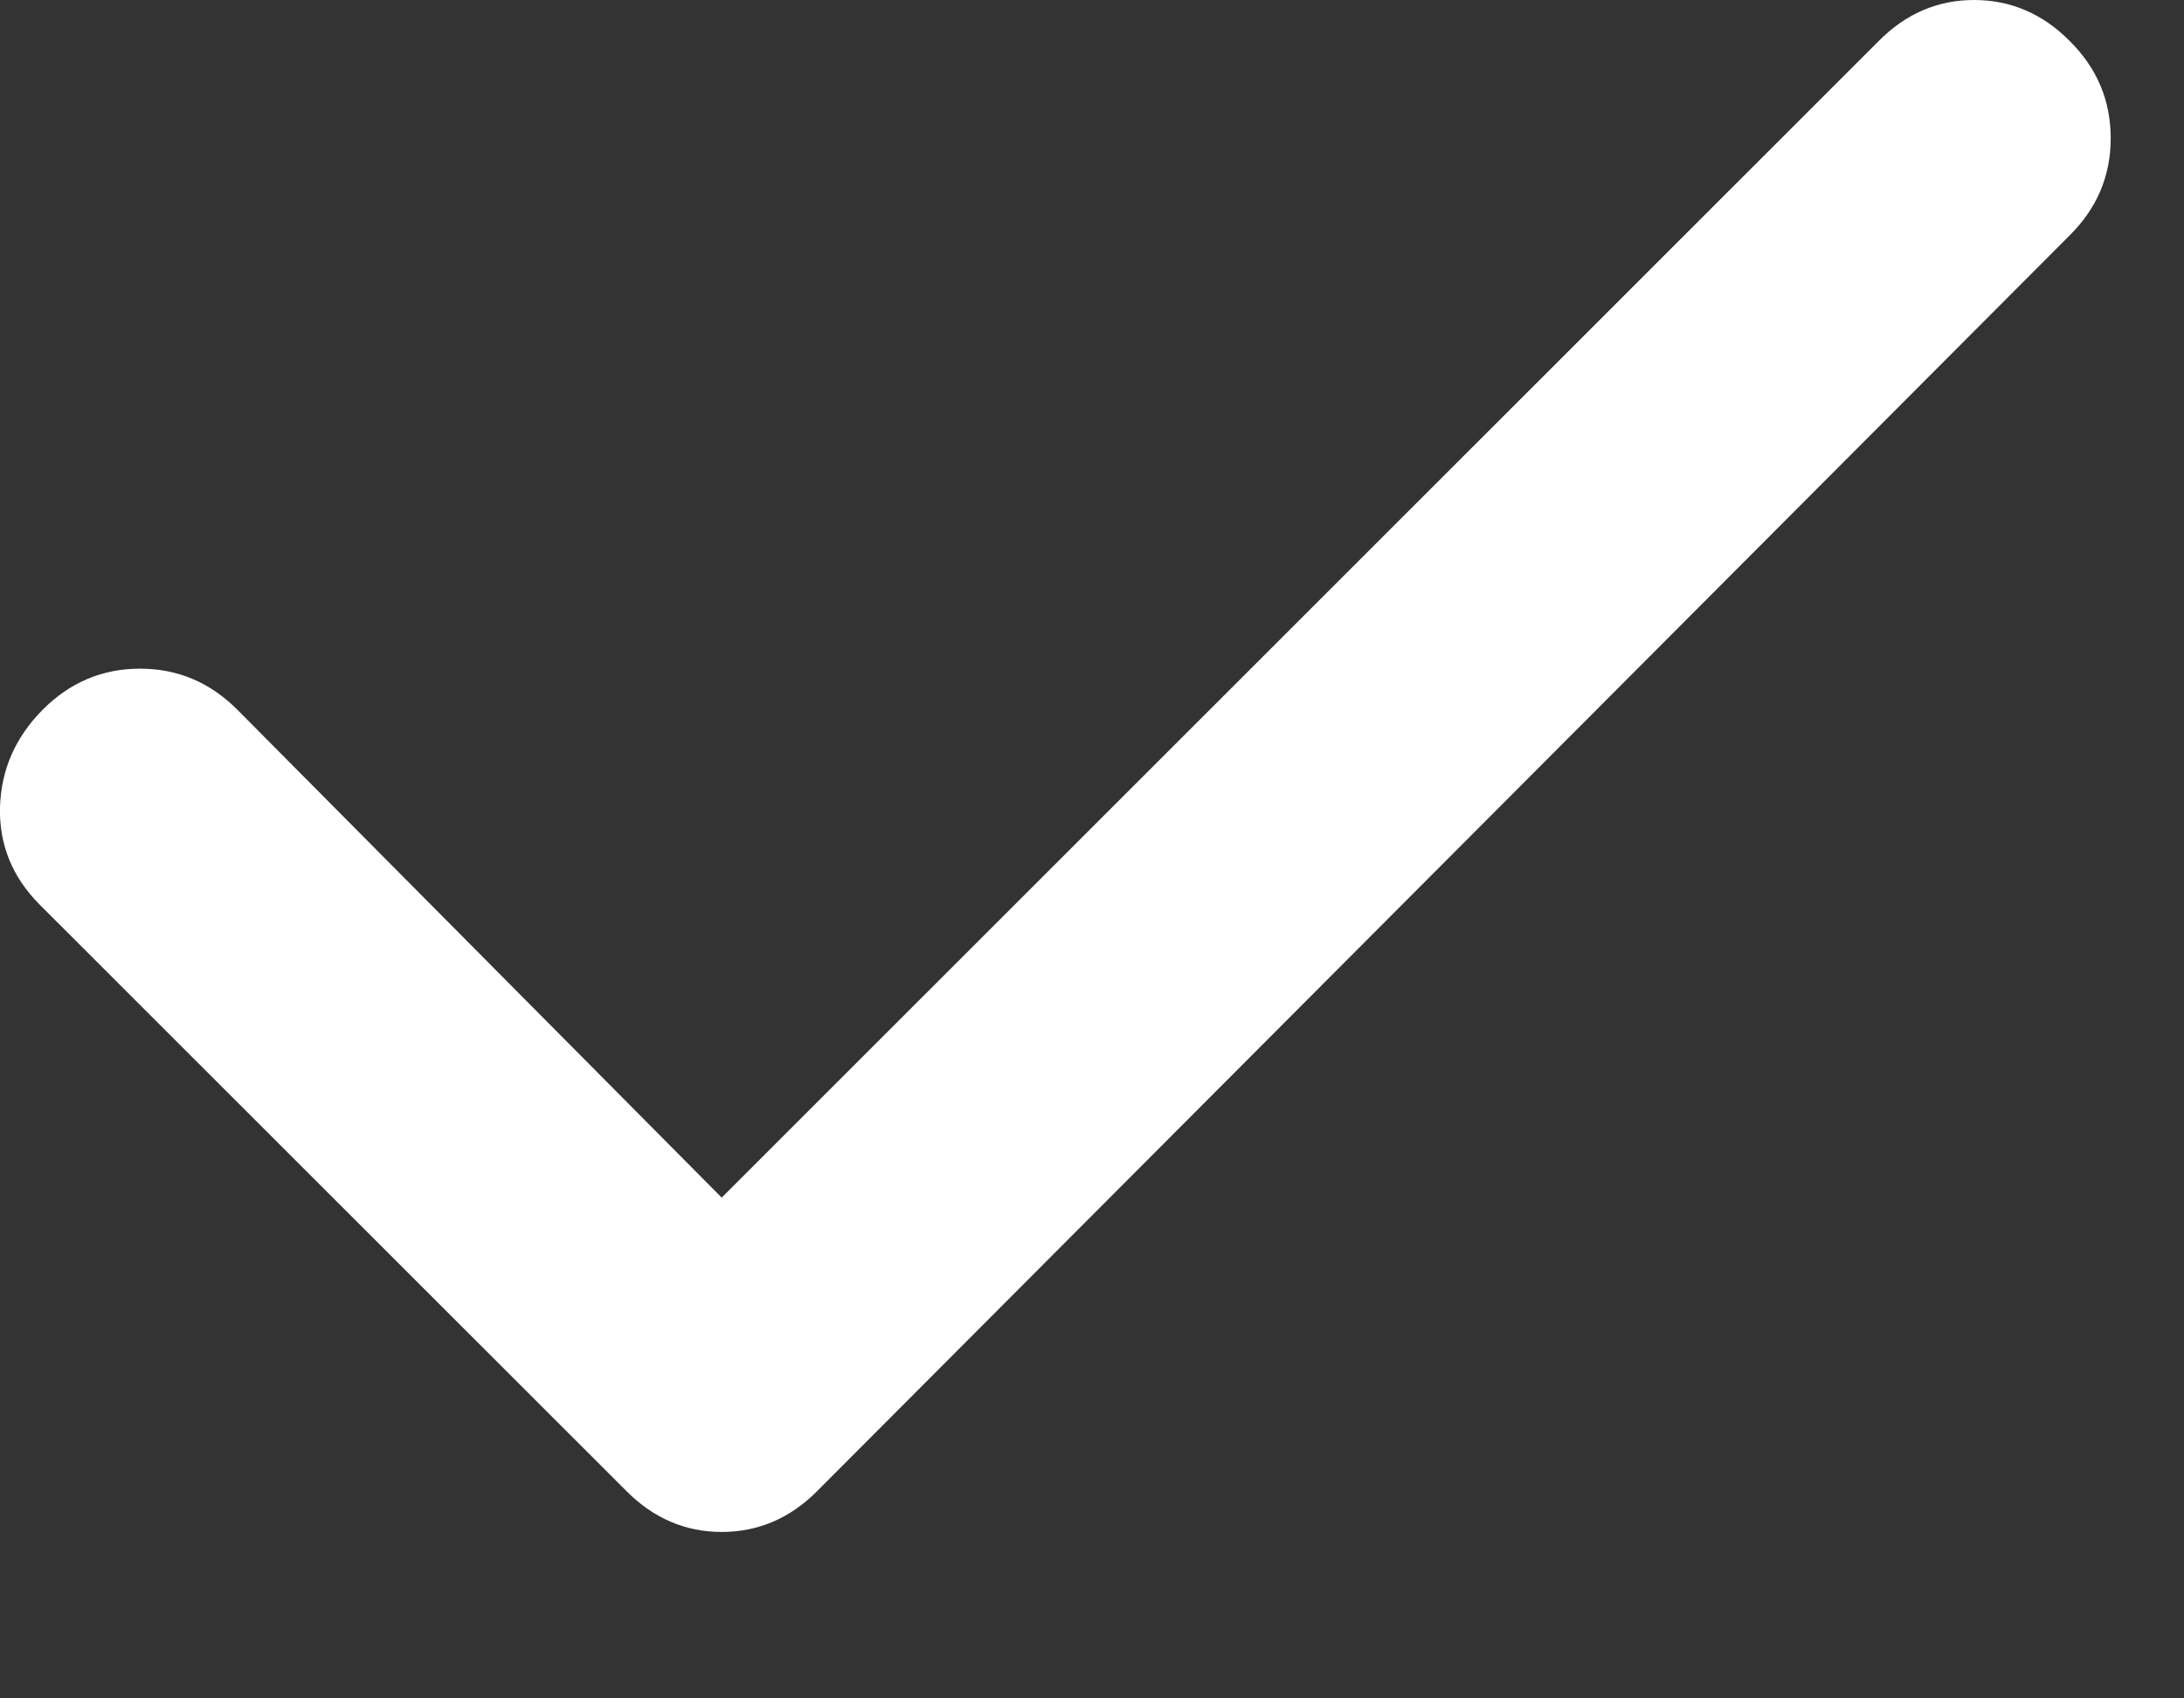 <svg width="9" height="7" viewBox="0 0 9 7" fill="none" xmlns="http://www.w3.org/2000/svg">
<rect x="0" y="0" width="9" height="7" fill="#333333" stroke="none"/>
<path d="M2.974 4.936L7.742 0.169C7.854 0.056 7.985 0 8.135 0C8.285 0 8.417 0.056 8.529 0.169C8.642 0.281 8.698 0.415 8.698 0.57C8.698 0.724 8.642 0.858 8.529 0.97L3.368 6.145C3.256 6.258 3.124 6.314 2.974 6.314C2.825 6.314 2.693 6.258 2.581 6.145L0.162 3.727C0.05 3.614 -0.004 3.48 0 3.326C0.005 3.171 0.064 3.038 0.176 2.925C0.289 2.812 0.422 2.756 0.577 2.756C0.732 2.756 0.865 2.812 0.978 2.925L2.974 4.936Z" fill="white"/>
</svg>
